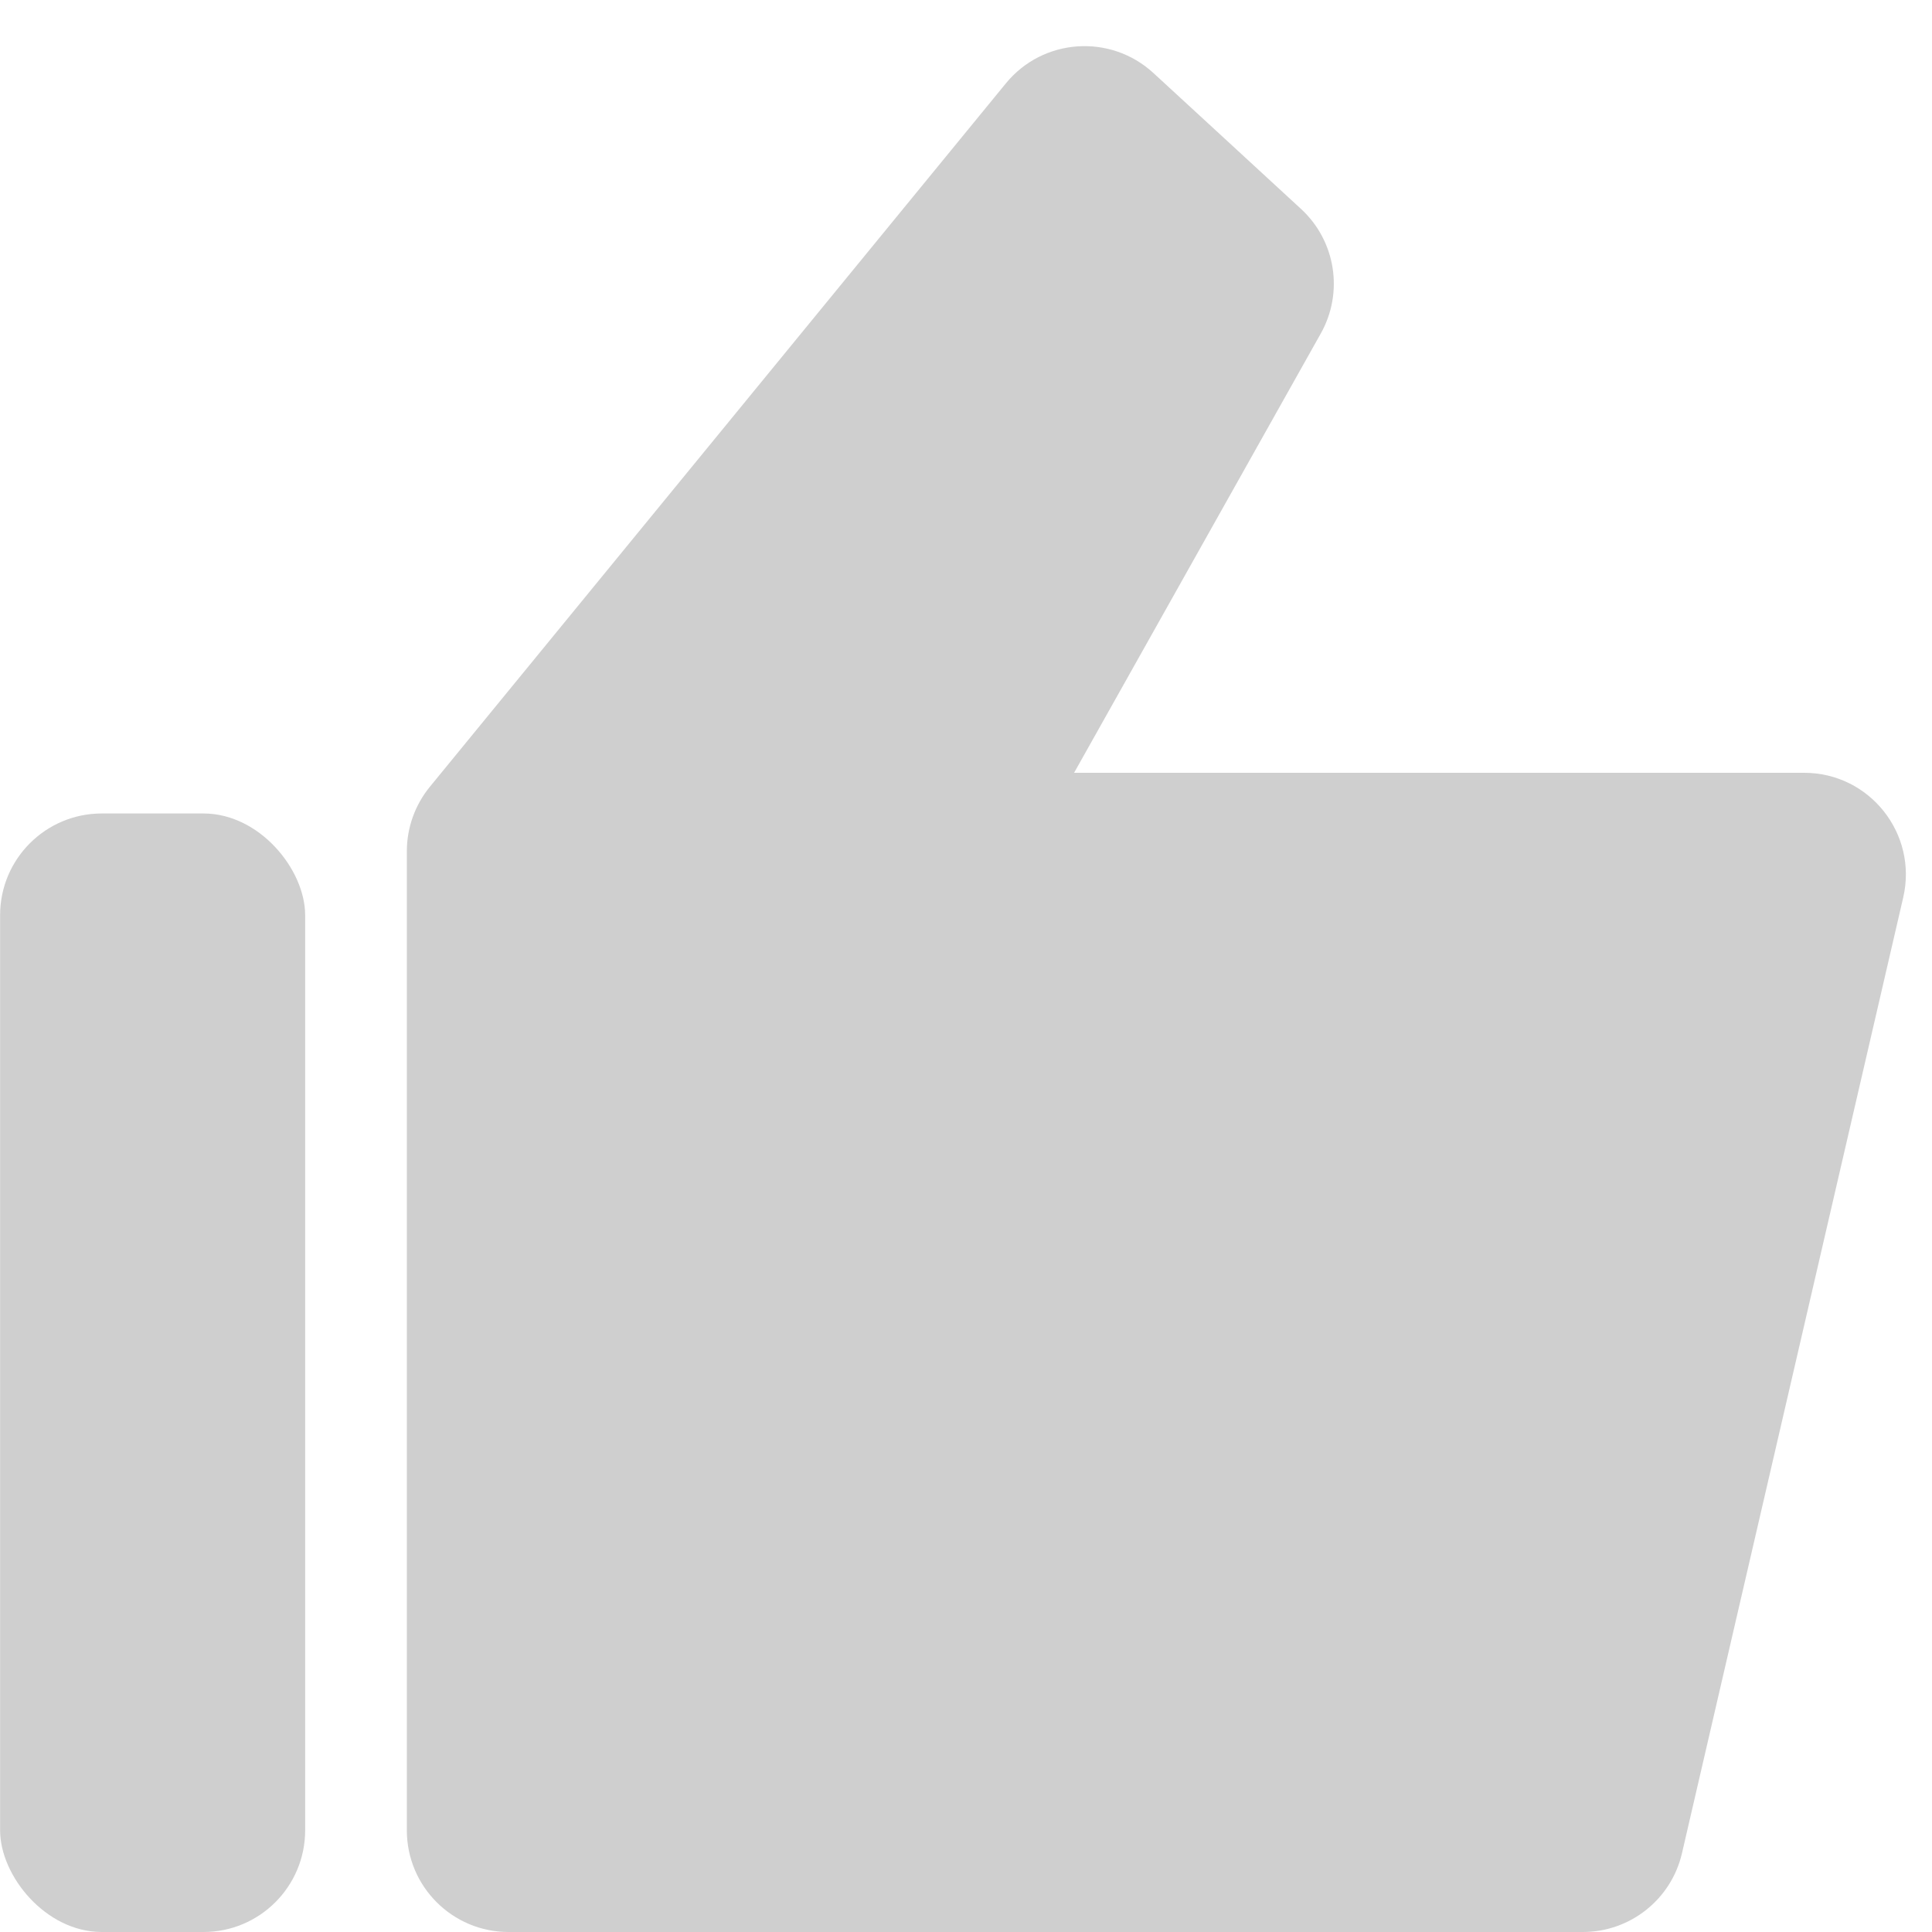 <svg width="19" height="19" viewBox="0 0 19 19" fill="none" xmlns="http://www.w3.org/2000/svg">
<g id="Group 16">
<path id="Rectangle 27" d="M16.541 18.226L18.717 8.826C18.862 8.199 18.386 7.6 17.743 7.6H10.563L12.989 3.28C13.216 2.876 13.136 2.369 12.795 2.055L11.97 1.295L11.343 0.718C10.92 0.329 10.256 0.375 9.892 0.82L4.227 7.738C4.081 7.917 4.001 8.141 4.001 8.372V18C4.001 18.552 4.449 19 5.001 19H15.566C16.032 19 16.436 18.679 16.541 18.226Z" fill="#CFCFCF"/>
<rect id="Rectangle 26" x="0.001" y="8" width="3" height="11" rx="1" fill="#CFCFCF"/>
</g>
</svg>
